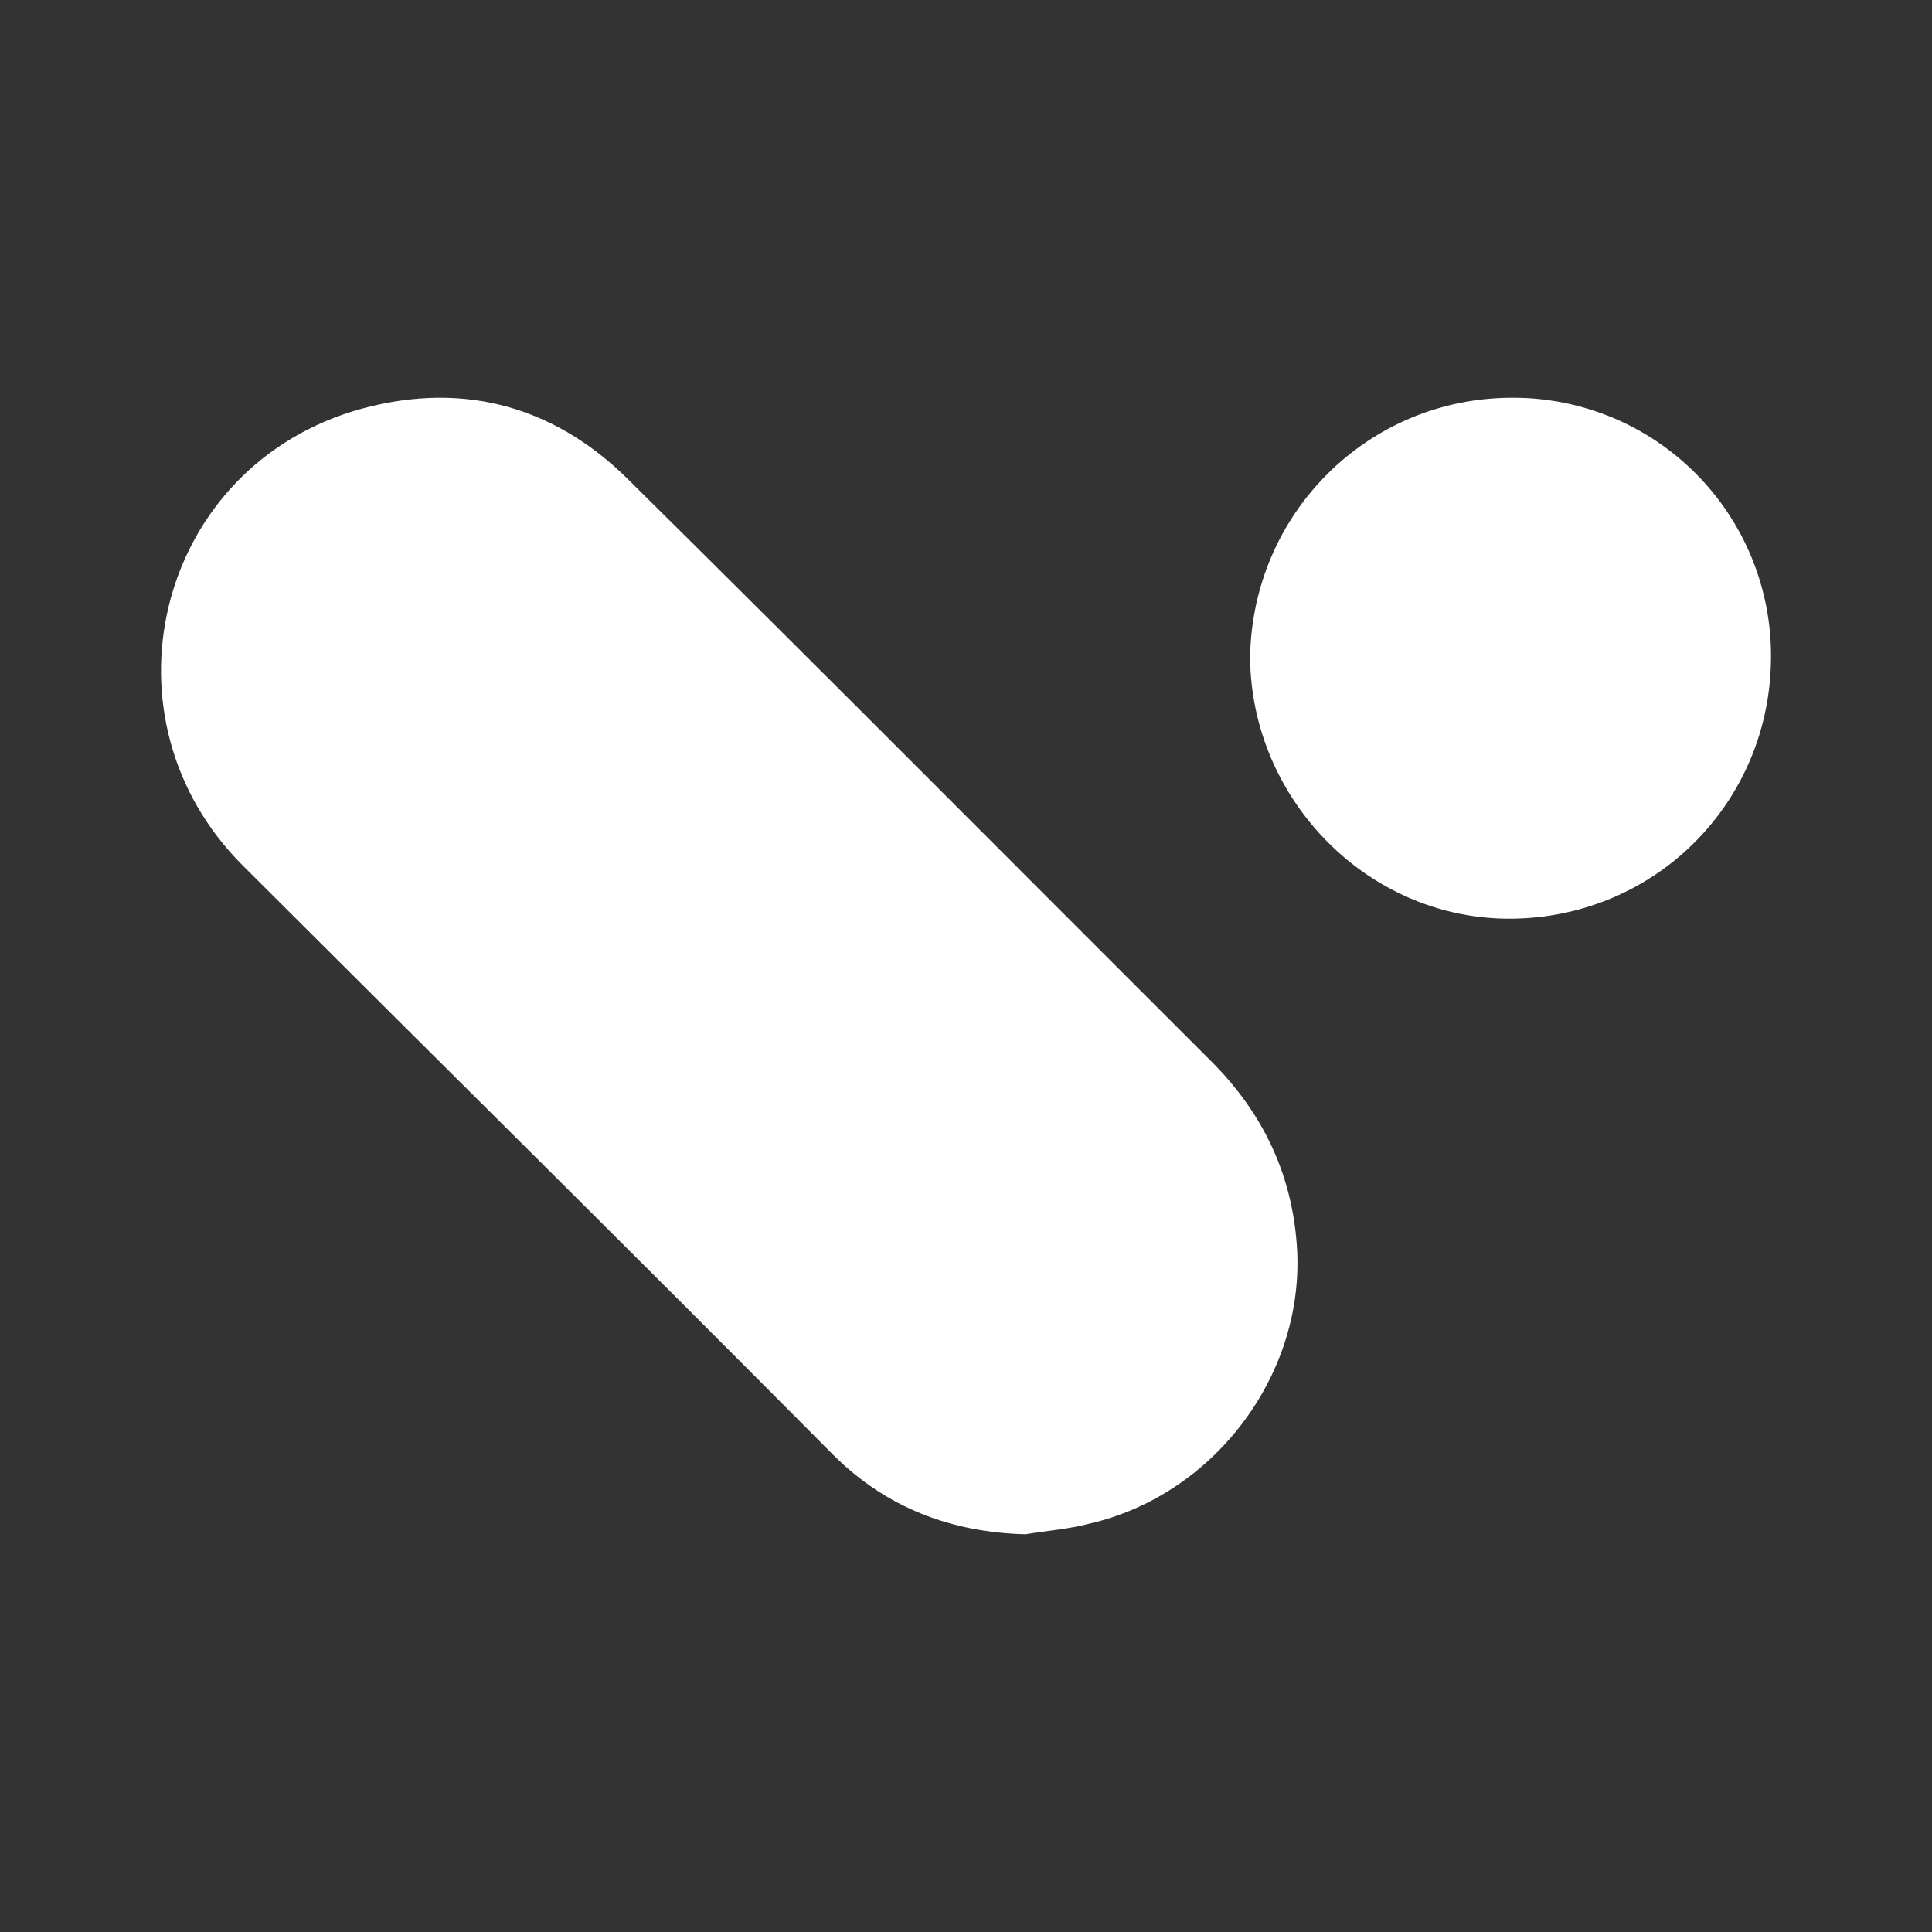 <svg width="24" height="24" viewBox="0 0 24 24" fill="none" xmlns="http://www.w3.org/2000/svg">
<rect x="0" y="0" width="24" height="24" fill="#333333" stroke="none"/>
<path d="M12.741 19.059C11.822 19.037 11.012 18.731 10.354 18.076C7.923 15.627 5.469 13.201 3.016 10.752C1.199 8.938 1.921 5.878 4.374 5.112C5.666 4.719 6.849 5.003 7.813 5.965C10.245 8.369 12.632 10.774 15.042 13.179C15.699 13.834 16.071 14.621 16.115 15.561C16.18 17.114 15.063 18.578 13.53 18.928C13.289 18.993 13.004 19.015 12.741 19.059ZM18.785 4.941C19.208 4.939 19.627 5.022 20.017 5.182C20.408 5.343 20.763 5.58 21.062 5.879C21.361 6.178 21.597 6.533 21.758 6.923C21.919 7.314 22.002 7.733 22 8.155C22 9.951 20.581 11.391 18.785 11.412C17.011 11.432 15.55 9.951 15.529 8.177C15.55 6.381 16.991 4.941 18.785 4.941Z" fill="white"/>
</svg>
